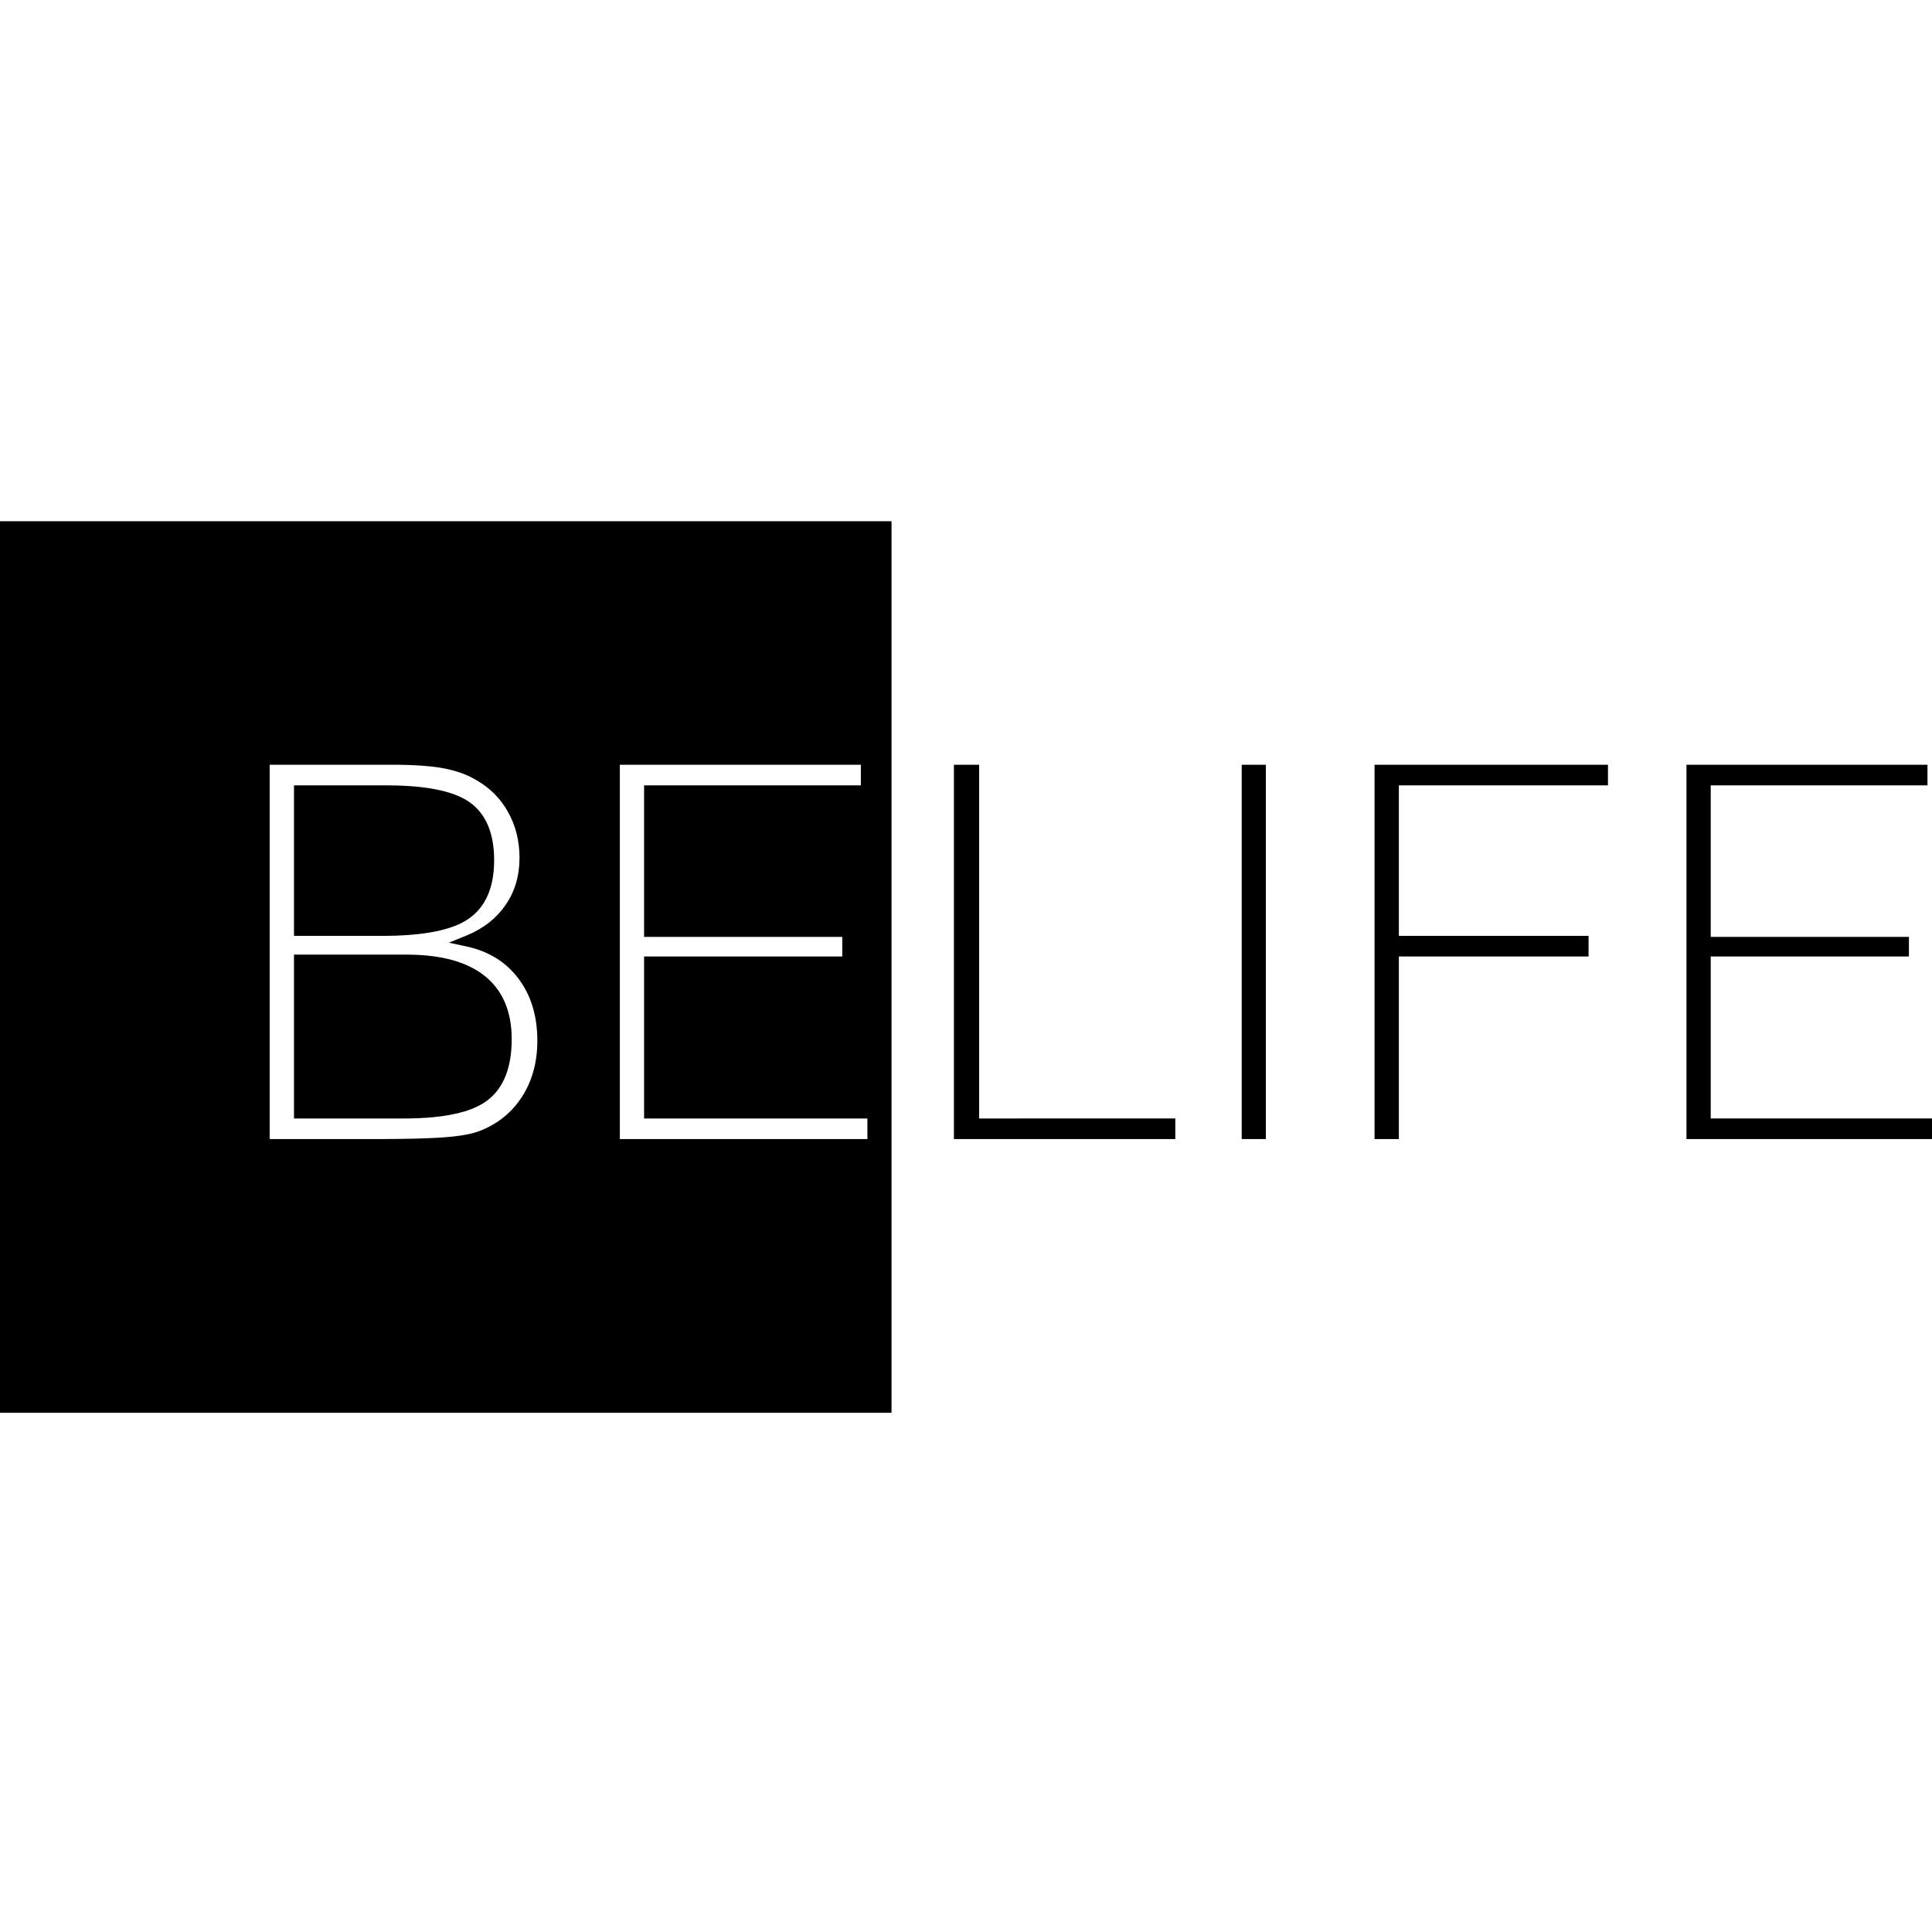 <svg height="960" viewBox="0 0 960 960" width="960" xmlns="http://www.w3.org/2000/svg"><g fill="#000" fill-rule="evenodd"><path d="m443 259v443h-443v-443zm-309 121v186h52.334l3.969-.014 5.61-.042 4.36-.056 2.478-.043 3.143-.068 2.959-.08 3.44-.118 1.926-.08 2.407-.117 2.222-.13 2.038-.142.95-.076.775-.067 1.508-.142 1.451-.154.982-.115c1.29-.158 2.506-.331 3.647-.52l1.194-.208.67-.127c2.421-.472 4.448-1.024 6.078-1.652l1.135-.455c8.568-3.534 15.263-9.083 20.147-16.69 5.048-7.863 7.578-17.098 7.578-27.769 0-12.34-3.144-22.614-9.413-30.912-6.097-8.072-14.416-13.315-25.064-15.767l-.747-.167-8.747-1.889 8.299-3.344.796-.328c8.163-3.436 14.481-8.41 19.015-14.94 4.668-6.723 7.002-14.539 7.002-23.526 0-8.463-1.924-16.081-5.77-22.898-3.702-6.562-8.793-11.722-15.364-15.545l-1.376-.789c-4.263-2.403-9.321-4.16-15.181-5.259-2.834-.531-6.141-.944-9.916-1.238l-1.647-.118-.845-.054-1.733-.096-.888-.043-2.282-.09-2.371-.067-.973-.02-.988-.017-2.018-.022-1.03-.006zm293.752 0h-119.752v186h123v-10.237l-110.952.001v-80.507l98.48-.001v-9.716l-98.48.001v-75.306l107.704-0zm-225.753 94.348.935.004c16.441.125 29.053 3.577 37.779 10.47 9.041 7.142 13.553 17.739 13.553 31.535 0 14.141-4.037 24.411-12.244 30.54-5.878 4.39-14.86 7.11-26.983 8.249l-1.673.145-1.173.089c-2.757.196-5.665.317-8.724.363l-1.926.019-55.46.002v-81.417zm-10.424-84.112 1.404.005c2.788.018 5.455.092 8.001.221l1.762.1 1.723.118.885.069c.586.048 1.165.098 1.737.153l1.694.173c10.869 1.189 19.005 3.653 24.443 7.461 8.243 5.771 12.312 15.507 12.312 28.9 0 13.493-4.237 23.326-12.793 29.177-8.162 5.581-22.074 8.319-41.851 8.409l-1.011.002h-43.797v-74.786z"/><path d="m486.536 380 .001 175.764 97.463-.001v10.237h-110v-186zm142.464 0v186h-12v-186zm170 0v10.235l-103.909 0v74.786l94.261-.001v10.235l-94.261.001-.001 90.742h-12.09v-186zm158.752 0v10.235l-107.704 0v75.306l98.479-.001v9.716l-98.479.001v80.507l110.952-.001v10.237h-123v-186z" fill-rule="nonzero"/></g></svg>